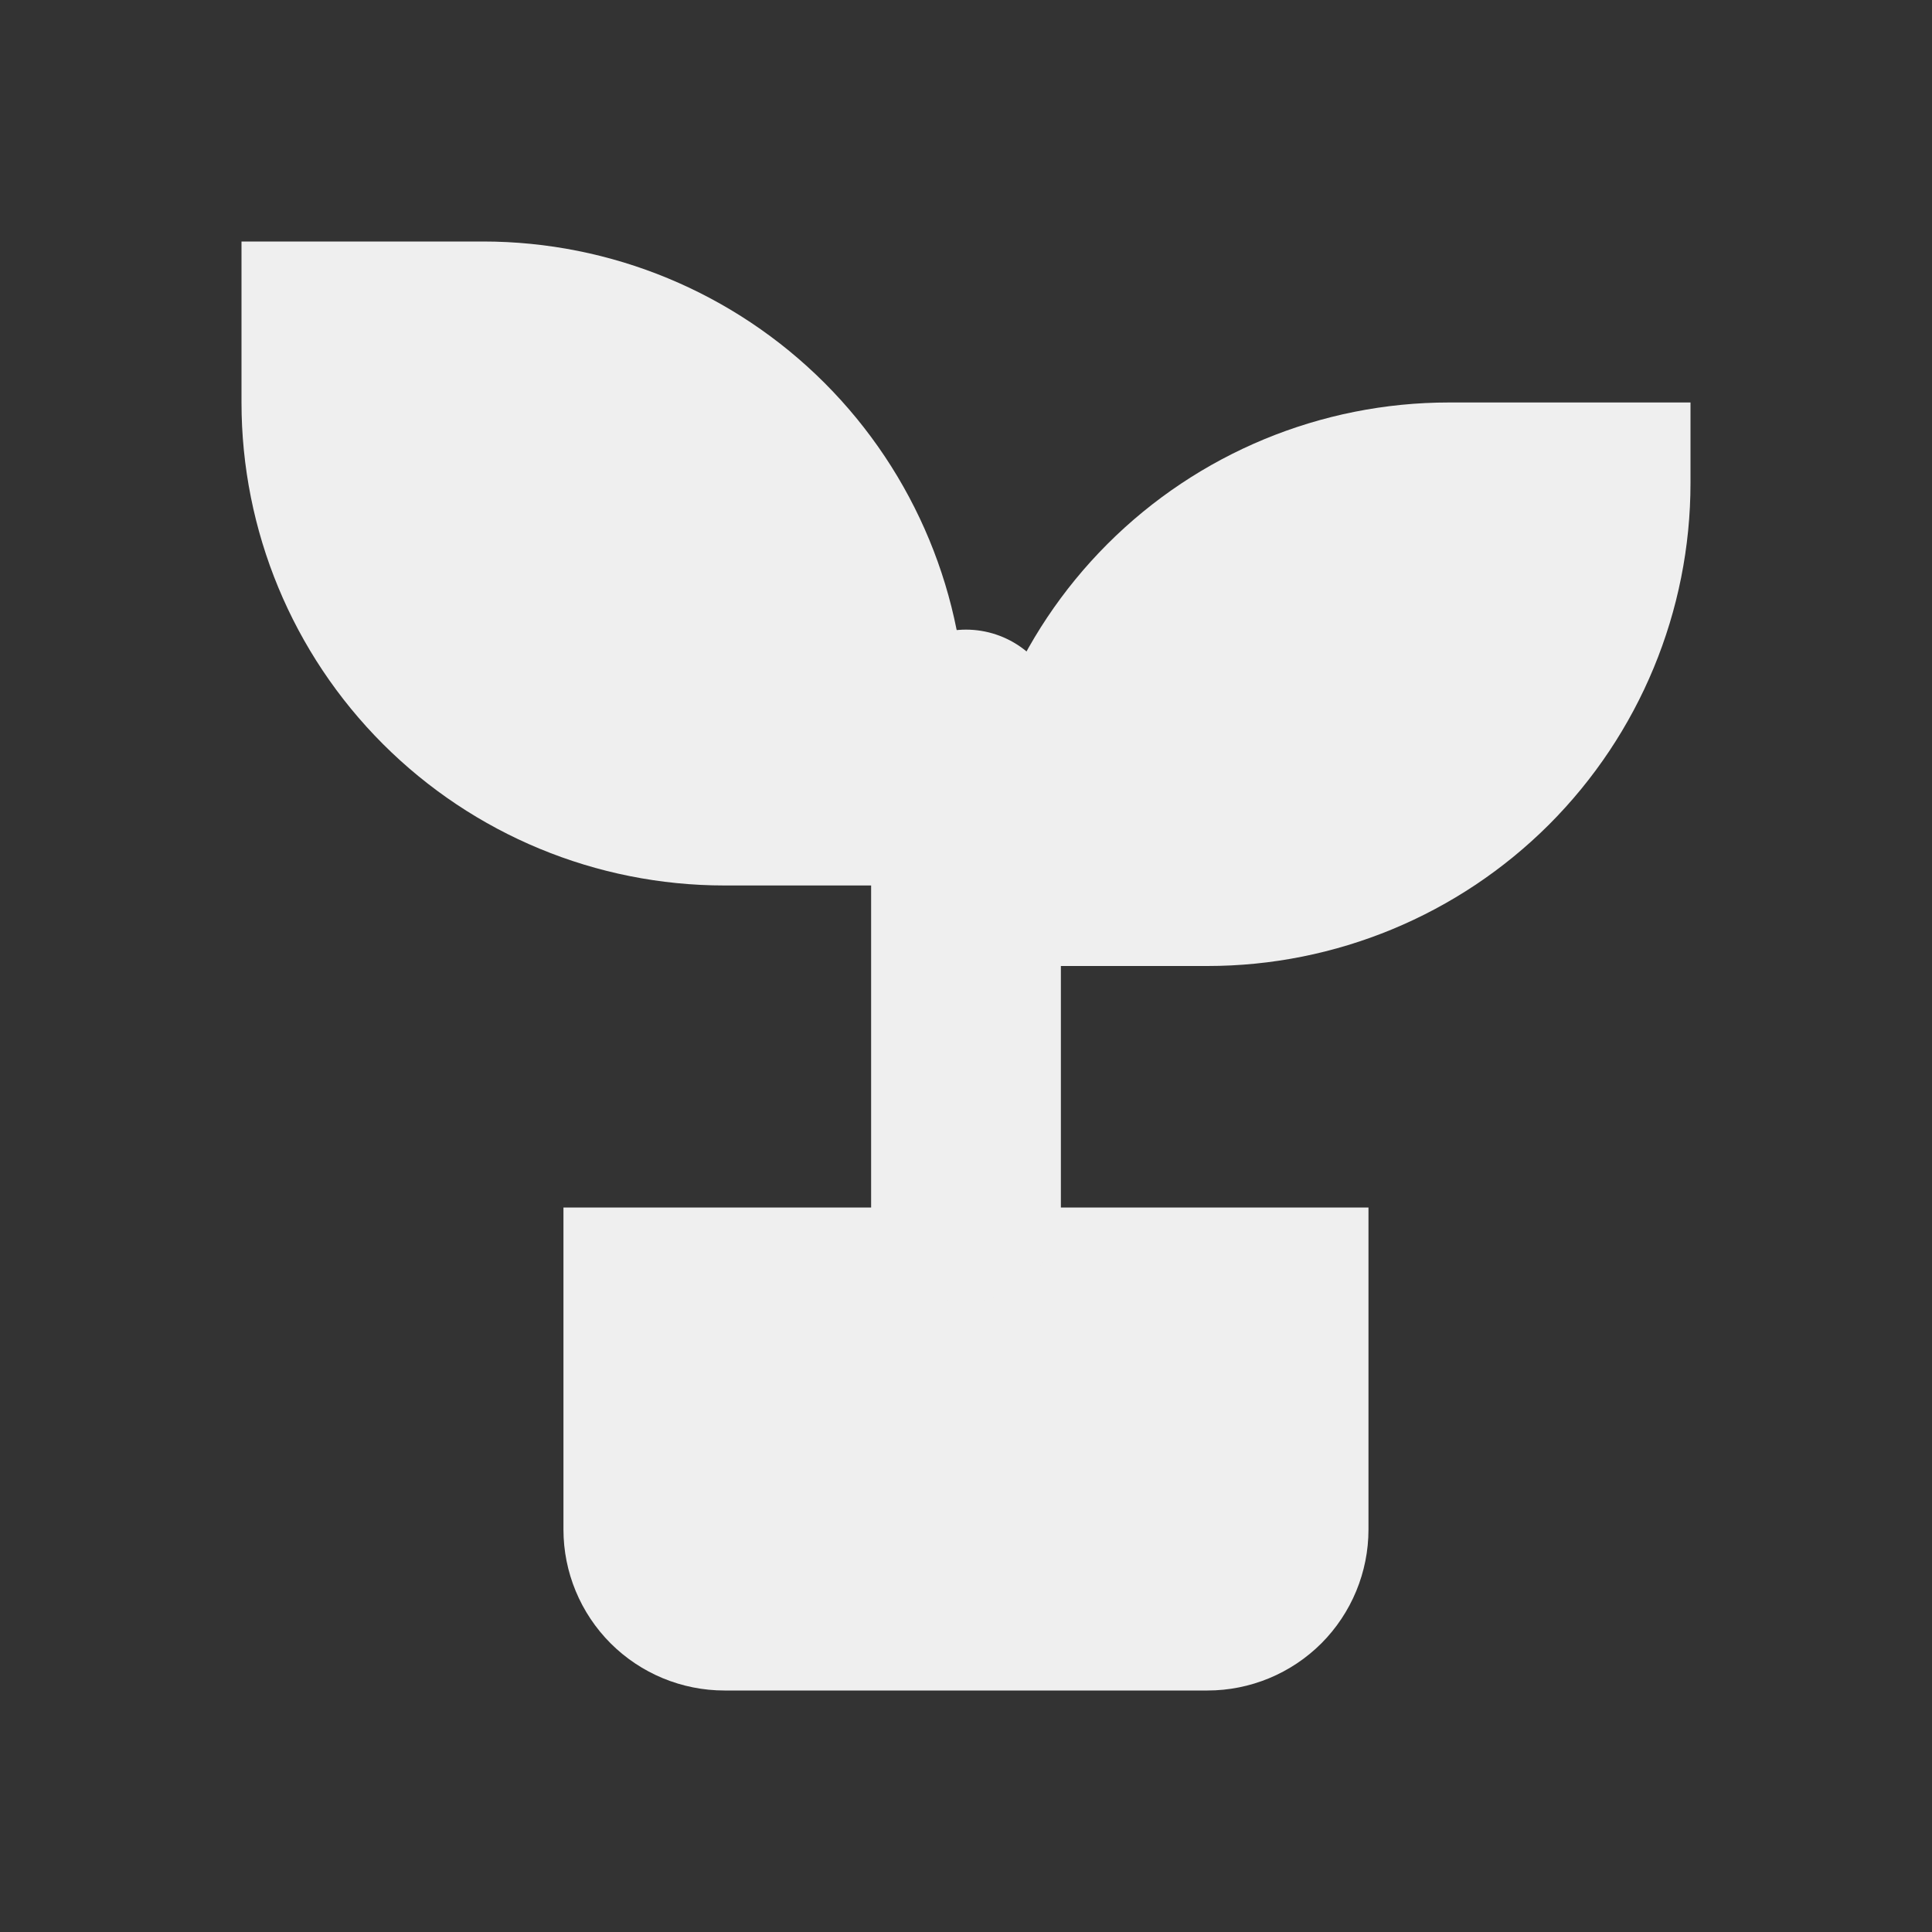 <svg width="28" height="28" viewBox="0 0 28 28" fill="none" xmlns="http://www.w3.org/2000/svg">
<rect x="0" y="0" width="28" height="28" fill="#333333" stroke="none"/>
<path d="M8.166 17.5H19.833V22.167C19.833 22.785 19.587 23.379 19.15 23.817C18.712 24.254 18.119 24.5 17.5 24.5H10.5C9.881 24.5 9.288 24.254 8.85 23.817C8.412 23.379 8.166 22.785 8.166 22.167V17.5Z" fill="#EFEFEF"/>
<path d="M14 10.5C14 8.643 13.262 6.863 11.95 5.55C10.637 4.237 8.857 3.5 7 3.5H3.5V5.833C3.5 7.69 4.237 9.47 5.55 10.783C6.863 12.096 8.643 12.833 10.5 12.833H14" fill="#EFEFEF"/>
<path d="M14 12.833C14 10.977 14.738 9.196 16.05 7.884C17.363 6.571 19.143 5.833 21 5.833H24.5V7C24.5 8.857 23.762 10.637 22.45 11.95C21.137 13.262 19.357 14 17.5 14H14" fill="#EFEFEF"/>
<path d="M14 17.5V10.5" stroke="#EFEFEF" stroke-width="2.75" stroke-linecap="round" stroke-linejoin="round"/>
</svg>
